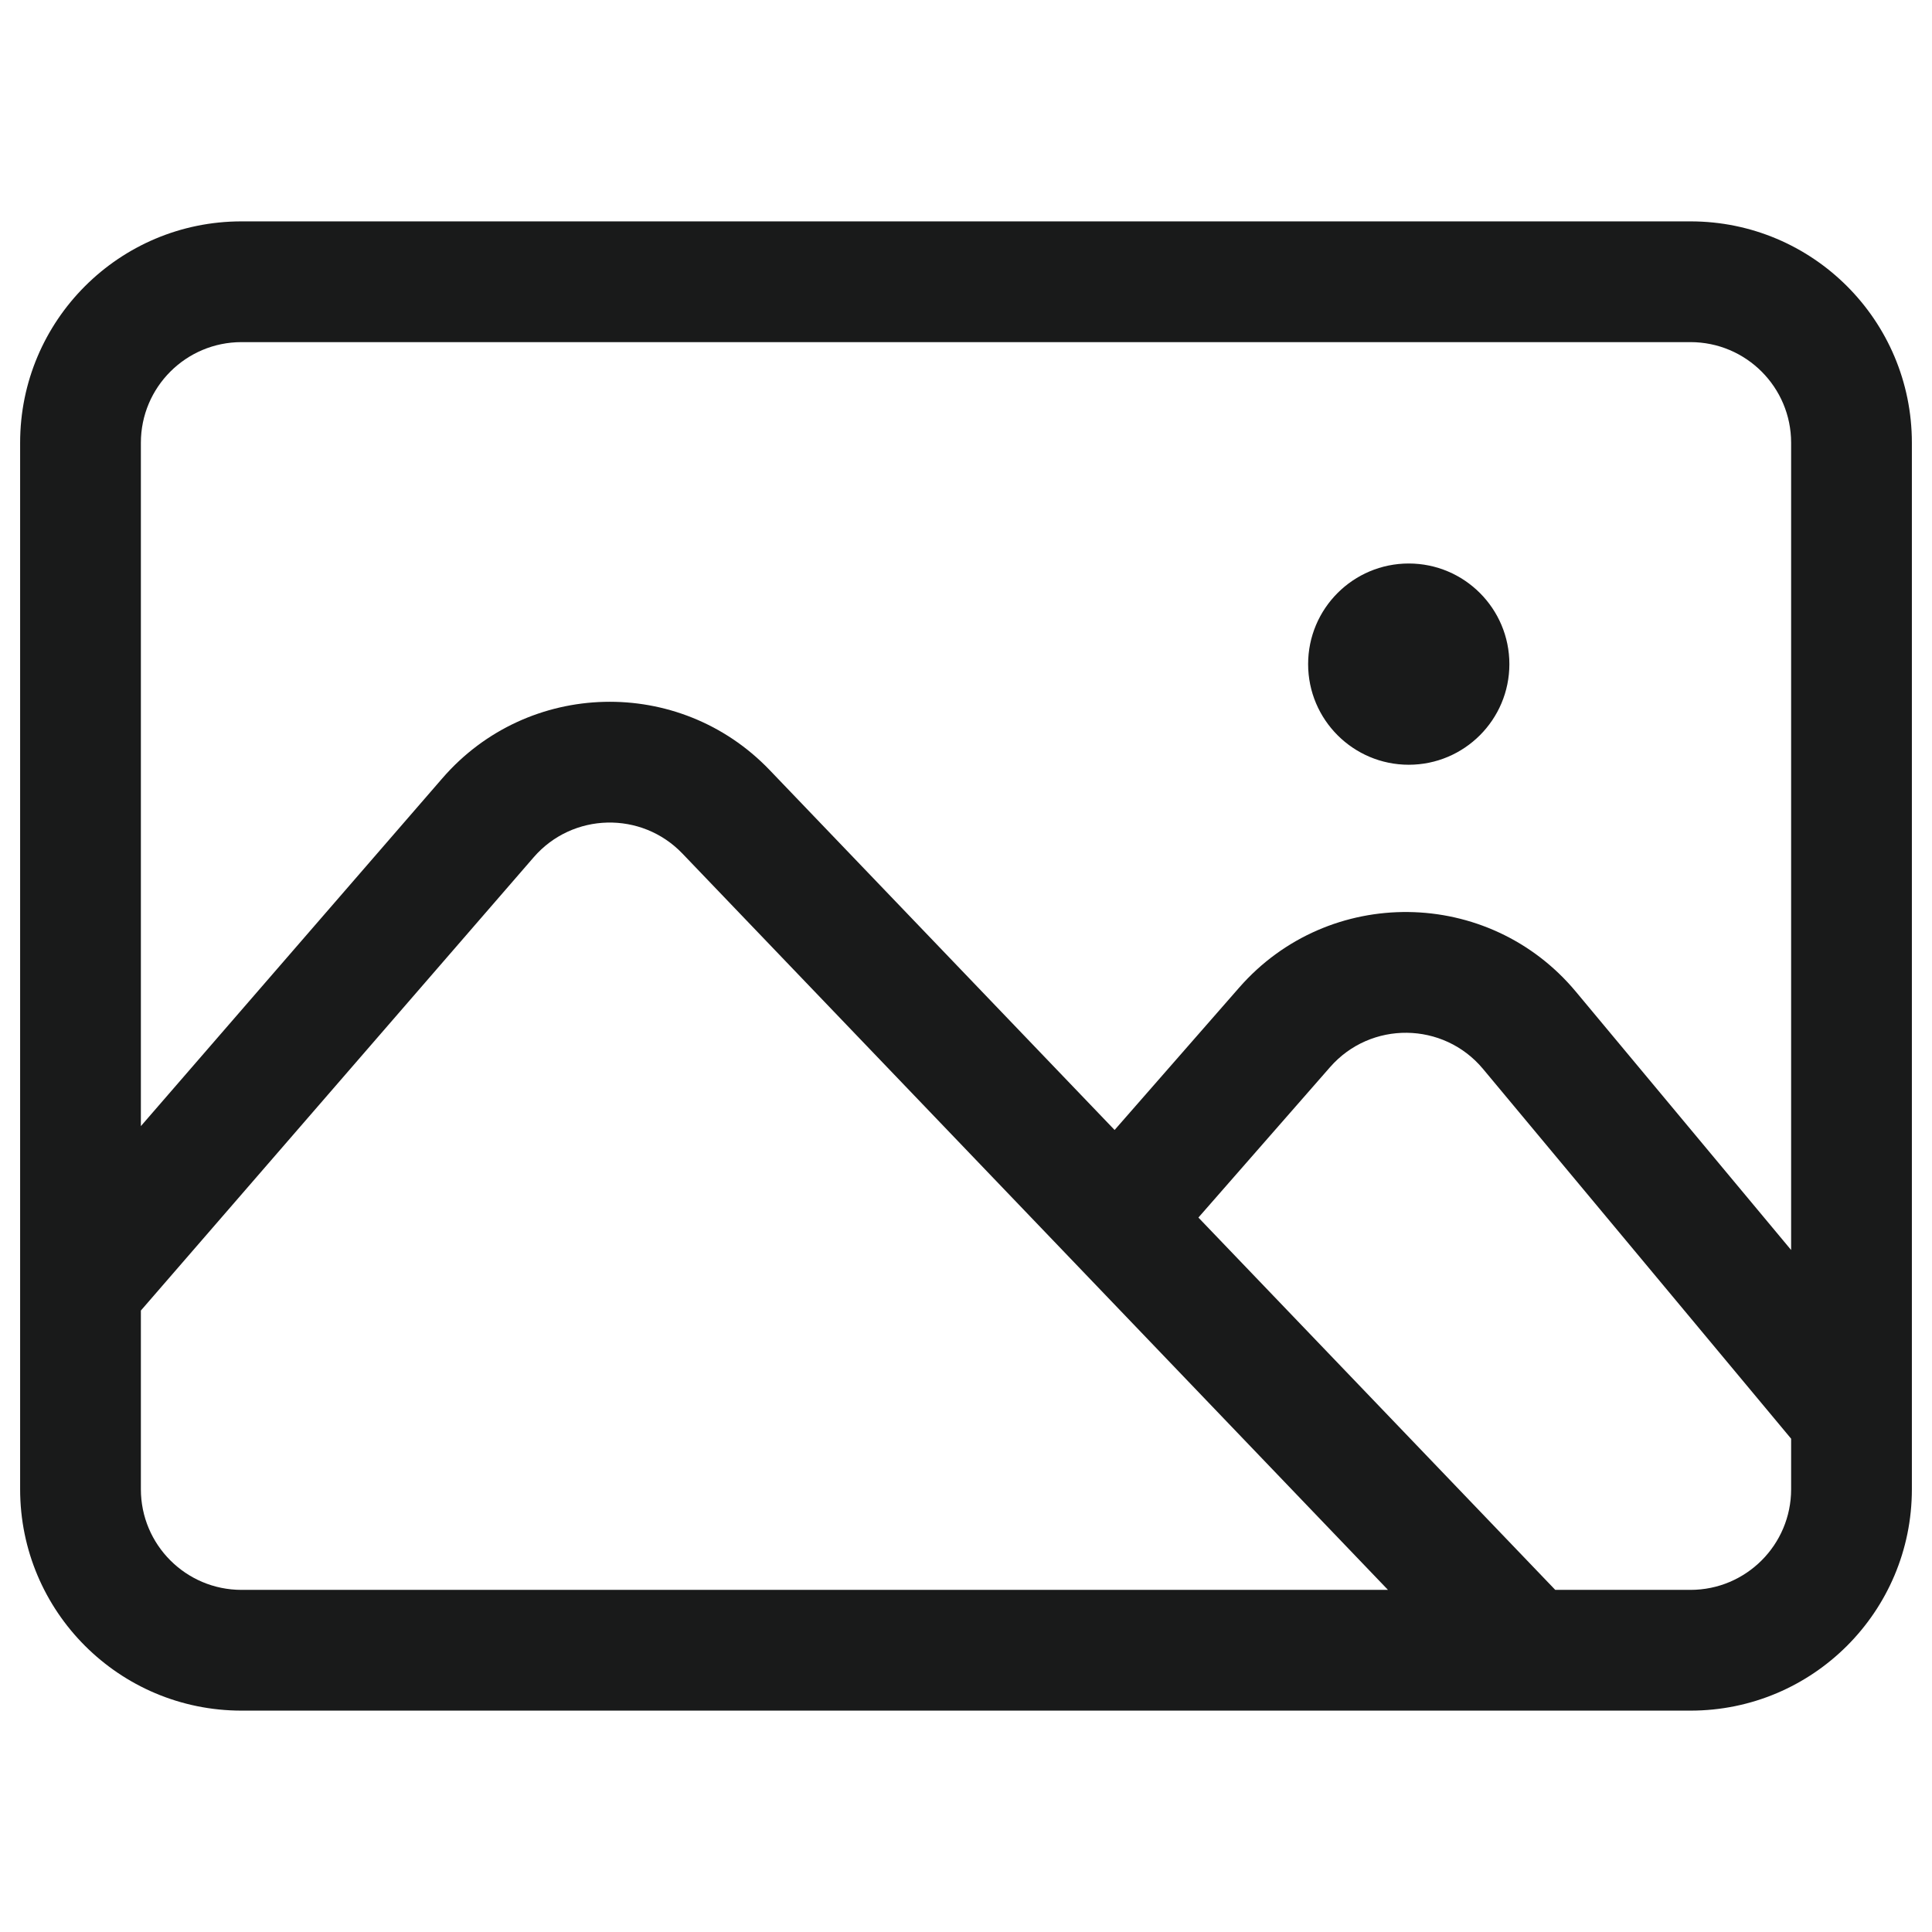 <svg width="24" height="24" viewBox="0 0 24 24" fill="none" xmlns="http://www.w3.org/2000/svg">
<path fill-rule="evenodd" clip-rule="evenodd" d="M23.75 5.5C23.75 3.981 22.519 2.75 21 2.75H3C1.481 2.75 0.25 3.981 0.25 5.5V18.5C0.25 20.019 1.481 21.25 3 21.25H21C22.519 21.25 23.75 20.019 23.75 18.5V5.5ZM3 4.25H21C21.69 4.25 22.25 4.81 22.25 5.5V15.528L19.576 12.319C18.493 11.02 16.506 10.996 15.393 12.269L13.846 14.037L9.56 9.565C8.439 8.396 6.557 8.443 5.496 9.667L1.75 13.989V5.5C1.75 4.81 2.31 4.25 3 4.25ZM19.32 19.75L14.887 15.125L16.522 13.257C17.028 12.678 17.931 12.689 18.423 13.279L22.25 17.872V18.5C22.25 19.19 21.69 19.75 21 19.75H19.32ZM8.477 10.603L17.242 19.75H3C2.31 19.75 1.75 19.19 1.75 18.5V16.28L6.63 10.649C7.112 10.093 7.968 10.072 8.477 10.603ZM17.5 9.5C18.19 9.5 18.75 8.94 18.75 8.25C18.75 7.56 18.19 7 17.5 7C16.81 7 16.25 7.56 16.25 8.25C16.25 8.94 16.81 9.5 17.5 9.5Z" fill="#191A1A"/>
</svg>
